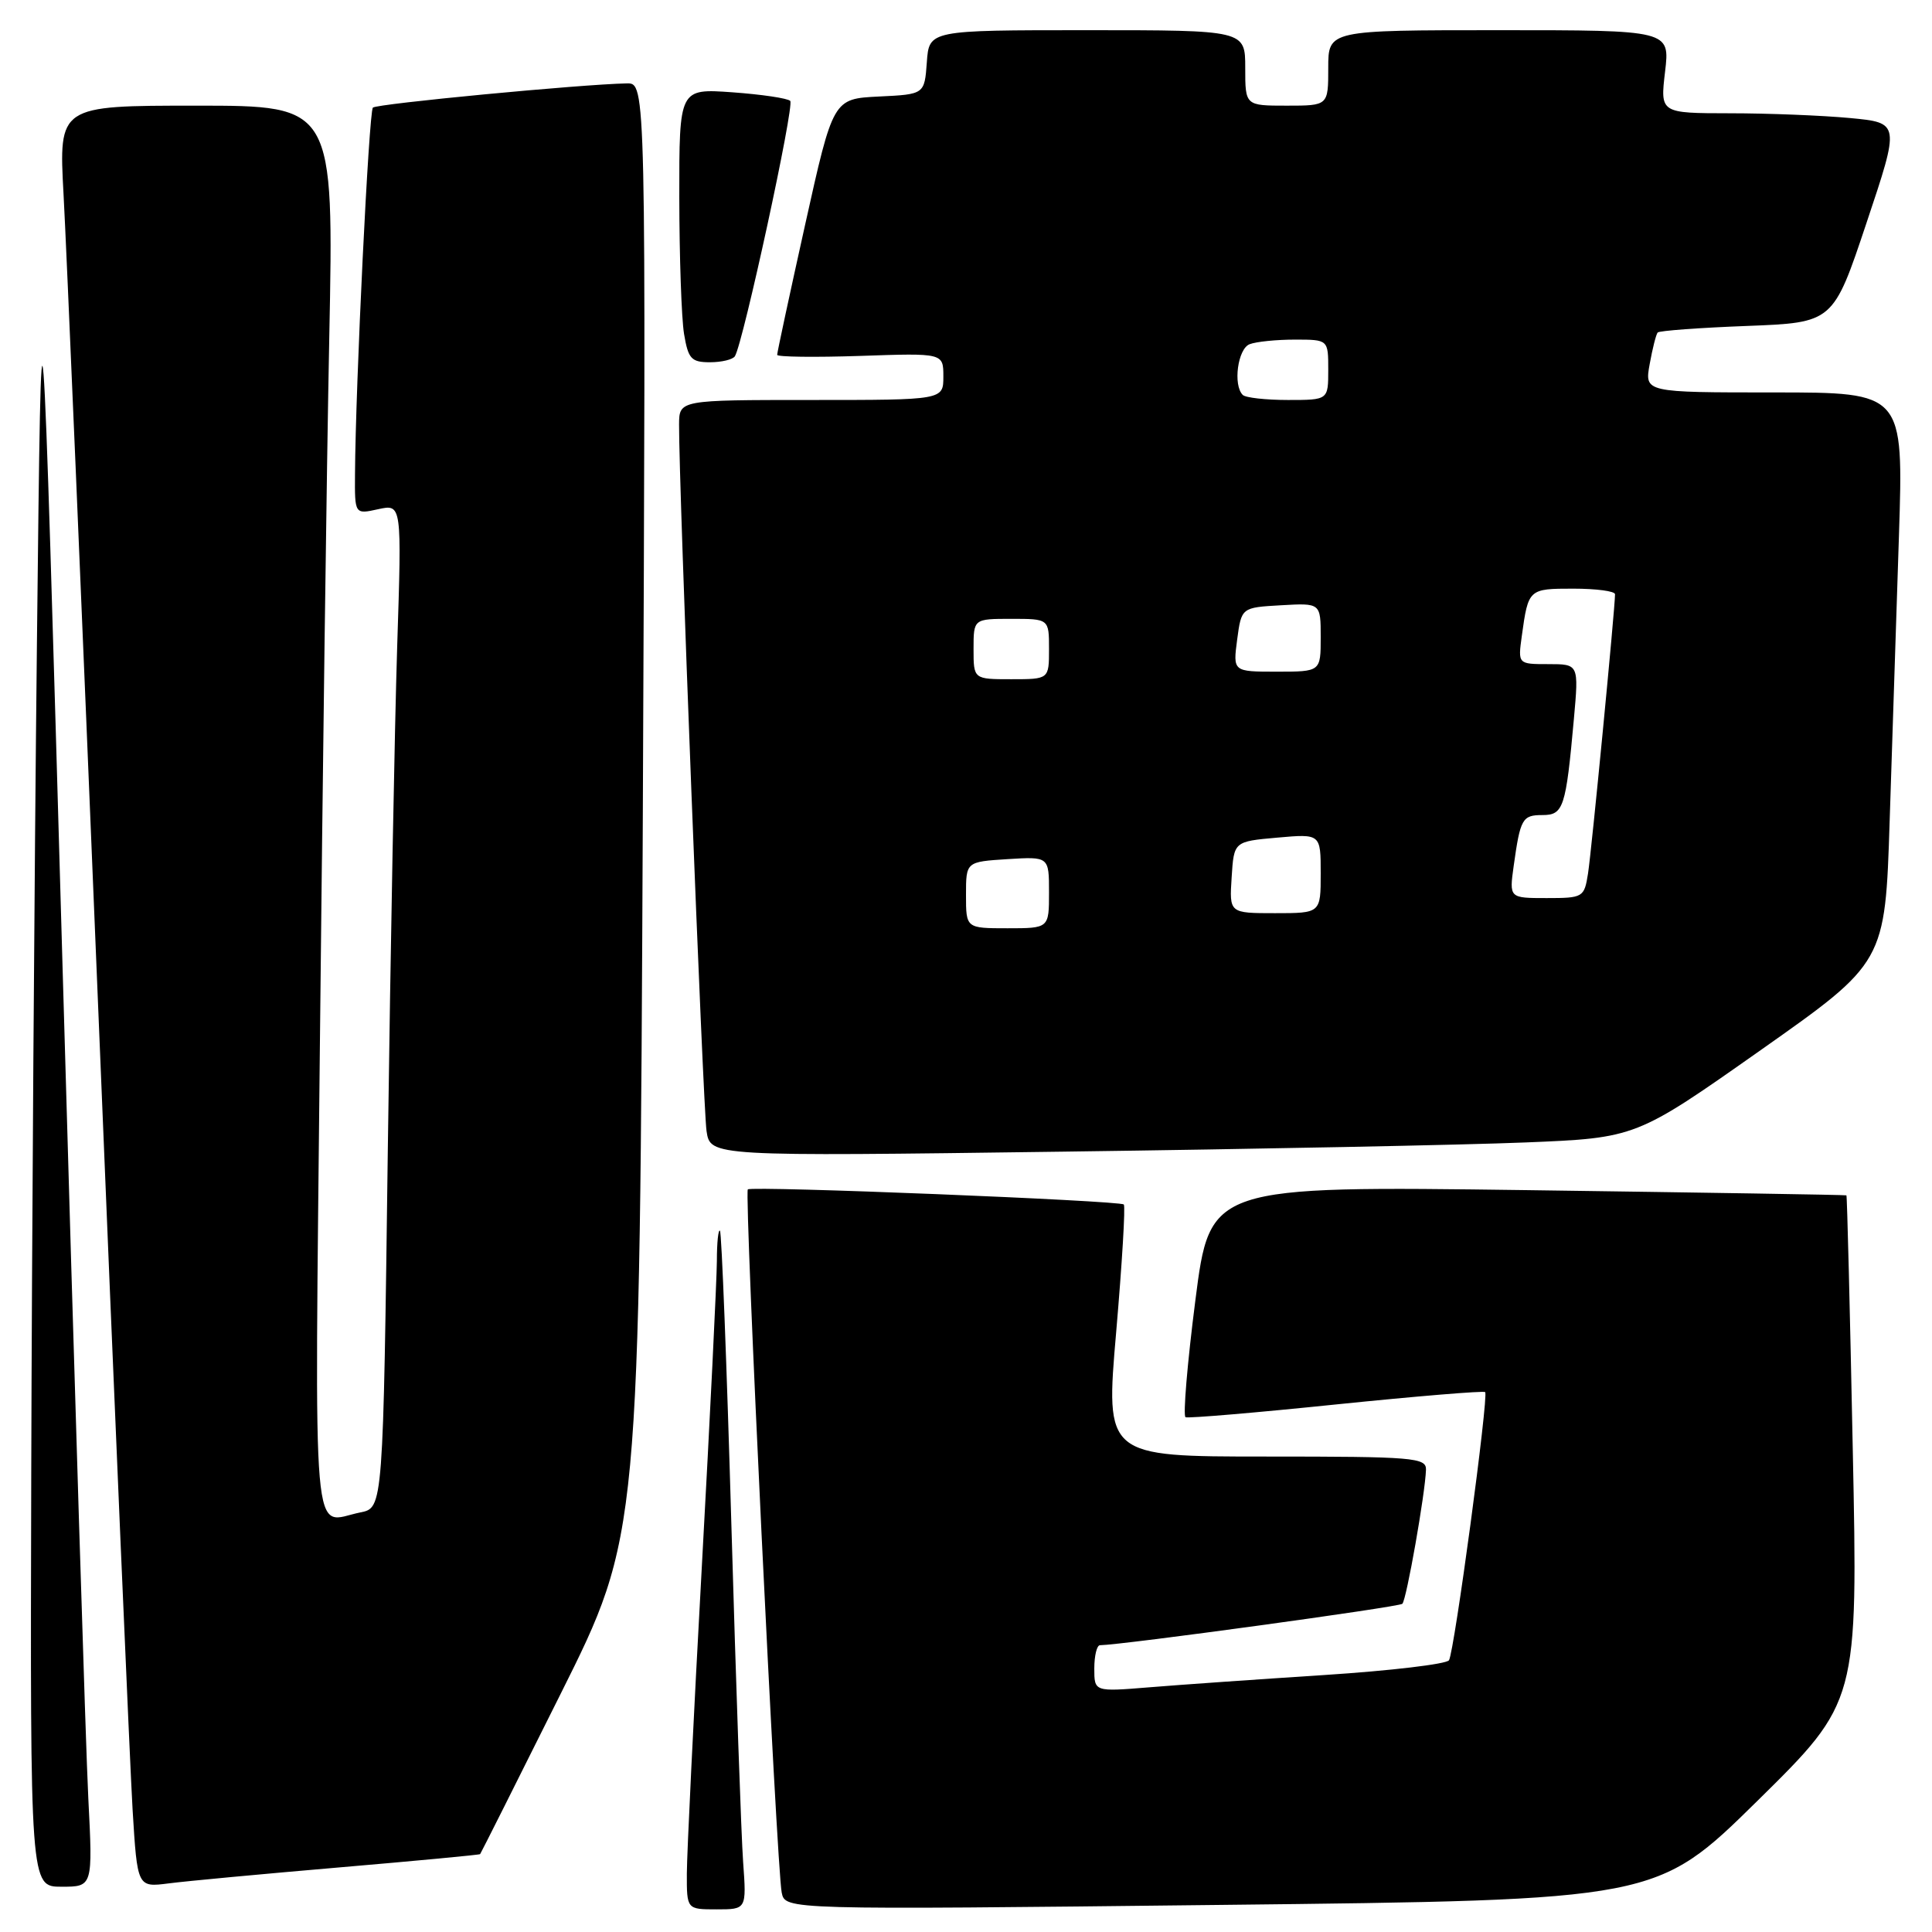 <?xml version="1.0" encoding="UTF-8" standalone="no"?>
<!DOCTYPE svg PUBLIC "-//W3C//DTD SVG 1.1//EN" "http://www.w3.org/Graphics/SVG/1.1/DTD/svg11.dtd" >
<svg xmlns="http://www.w3.org/2000/svg" xmlns:xlink="http://www.w3.org/1999/xlink" version="1.1" viewBox="0 0 256 256">
 <g >
 <path fill="currentColor"
d=" M 98.47 246.75 C 98.22 243.31 97.52 223.18 96.91 202.00 C 96.30 180.82 95.62 163.31 95.40 163.08 C 95.18 162.85 94.99 164.65 94.99 167.08 C 94.98 169.51 94.09 187.70 93.00 207.50 C 91.91 227.30 91.02 245.64 91.01 248.25 C 91.00 253.00 91.00 253.00 94.96 253.00 C 98.92 253.00 98.92 253.00 98.47 246.75 Z  M 232.85 238.64 C 246.19 225.50 246.19 225.50 245.50 192.00 C 245.13 173.57 244.75 158.45 244.66 158.39 C 244.57 158.32 225.56 158.02 202.41 157.70 C 160.33 157.14 160.33 157.14 158.39 172.32 C 157.32 180.67 156.74 187.63 157.09 187.79 C 157.45 187.95 166.45 187.19 177.09 186.09 C 187.73 185.00 196.60 184.27 196.79 184.46 C 197.28 184.95 192.71 218.85 192.00 219.99 C 191.69 220.50 184.25 221.38 175.47 221.95 C 166.68 222.52 156.24 223.25 152.25 223.58 C 145.00 224.17 145.00 224.17 145.00 221.09 C 145.00 219.39 145.34 218.00 145.75 218.00 C 148.56 217.98 185.40 212.94 185.82 212.51 C 186.37 211.96 188.85 197.87 188.95 194.75 C 189.00 193.14 187.34 193.00 167.73 193.00 C 146.47 193.00 146.47 193.00 147.90 176.50 C 148.68 167.42 149.14 159.82 148.91 159.60 C 148.36 159.08 99.61 157.12 99.09 157.60 C 98.60 158.06 102.92 247.52 103.58 250.78 C 104.05 253.06 104.05 253.06 161.78 252.41 C 219.50 251.77 219.50 251.77 232.85 238.64 Z  M 11.70 238.25 C 11.37 231.79 9.84 182.40 8.30 128.50 C 5.50 30.50 5.50 30.50 4.89 85.50 C 4.56 115.75 4.22 165.14 4.14 195.25 C 4.00 250.00 4.00 250.00 8.15 250.00 C 12.30 250.00 12.30 250.00 11.70 238.25 Z  M 44.98 247.44 C 55.15 246.57 63.54 245.78 63.62 245.68 C 63.71 245.58 68.50 236.05 74.26 224.50 C 84.75 203.50 84.75 203.50 85.18 107.25 C 85.60 11.00 85.60 11.00 83.05 11.05 C 76.99 11.17 49.92 13.75 49.41 14.26 C 48.88 14.78 47.11 51.02 47.04 62.83 C 47.00 68.16 47.00 68.16 50.12 67.47 C 53.24 66.79 53.24 66.79 52.63 85.64 C 52.30 96.01 51.74 125.94 51.39 152.15 C 50.77 199.80 50.77 199.80 47.76 200.40 C 41.22 201.71 41.70 207.22 42.39 138.25 C 42.73 103.74 43.29 61.66 43.63 44.75 C 44.24 14.00 44.24 14.00 26.01 14.00 C 7.78 14.00 7.78 14.00 8.42 25.75 C 8.78 32.21 10.84 80.70 13.01 133.50 C 15.17 186.30 17.23 234.13 17.57 239.80 C 18.20 250.09 18.20 250.09 22.35 249.56 C 24.63 249.26 34.82 248.31 44.98 247.44 Z  M 202.14 151.38 C 216.78 150.78 216.78 150.78 233.28 139.16 C 249.79 127.53 249.79 127.53 250.39 108.77 C 250.73 98.45 251.28 81.45 251.62 71.00 C 252.23 52.00 252.23 52.00 235.07 52.00 C 217.91 52.00 217.91 52.00 218.59 48.25 C 218.96 46.19 219.44 44.30 219.65 44.06 C 219.87 43.82 225.18 43.43 231.47 43.19 C 242.91 42.75 242.91 42.75 247.33 29.51 C 251.76 16.27 251.76 16.27 245.13 15.64 C 241.48 15.30 234.33 15.01 229.24 15.01 C 219.98 15.00 219.98 15.00 220.63 9.50 C 221.28 4.00 221.28 4.00 198.64 4.00 C 176.00 4.00 176.00 4.00 176.00 9.00 C 176.00 14.00 176.00 14.00 170.50 14.00 C 165.00 14.00 165.00 14.00 165.00 9.00 C 165.00 4.00 165.00 4.00 144.06 4.00 C 123.11 4.00 123.11 4.00 122.81 8.25 C 122.50 12.50 122.50 12.50 116.45 12.79 C 110.39 13.09 110.39 13.09 106.68 29.79 C 104.64 38.98 102.97 46.73 102.98 47.02 C 102.99 47.30 107.95 47.36 114.00 47.16 C 125.00 46.78 125.00 46.78 125.00 49.89 C 125.00 53.00 125.00 53.00 107.50 53.00 C 90.00 53.00 90.00 53.00 89.98 56.25 C 89.93 63.86 93.16 146.80 93.62 149.87 C 94.13 153.23 94.13 153.23 140.82 152.60 C 166.49 152.26 194.09 151.71 202.14 151.38 Z  M 97.38 47.20 C 98.48 45.41 105.30 13.96 104.71 13.37 C 104.36 13.02 100.91 12.51 97.04 12.23 C 90.00 11.73 90.00 11.73 90.01 26.12 C 90.02 34.03 90.30 42.19 90.64 44.25 C 91.19 47.55 91.60 48.00 94.07 48.00 C 95.62 48.00 97.11 47.64 97.38 47.20 Z  M 128.00 118.59 C 128.00 114.19 128.00 114.19 133.50 113.84 C 139.00 113.50 139.00 113.50 139.00 118.25 C 139.00 123.00 139.00 123.00 133.50 123.00 C 128.00 123.00 128.00 123.00 128.00 118.59 Z  M 163.20 116.25 C 163.50 111.50 163.50 111.50 169.25 110.99 C 175.00 110.48 175.00 110.48 175.00 115.74 C 175.00 121.00 175.00 121.00 168.95 121.00 C 162.89 121.00 162.89 121.00 163.20 116.25 Z  M 200.57 114.75 C 201.45 108.46 201.71 108.00 204.39 108.00 C 207.17 108.00 207.49 107.02 208.55 95.25 C 209.20 88.00 209.20 88.00 205.16 88.00 C 201.13 88.00 201.13 88.00 201.65 84.25 C 202.51 78.03 202.55 78.00 208.47 78.00 C 211.51 78.00 214.00 78.33 214.00 78.74 C 214.00 80.59 210.88 112.86 210.42 115.75 C 209.92 118.91 209.77 119.00 204.94 119.00 C 199.98 119.00 199.98 119.00 200.57 114.75 Z  M 129.00 86.00 C 129.00 82.00 129.00 82.00 134.00 82.00 C 139.00 82.00 139.00 82.00 139.00 86.00 C 139.00 90.00 139.00 90.00 134.00 90.00 C 129.00 90.00 129.00 90.00 129.00 86.00 Z  M 163.93 84.75 C 164.50 80.50 164.50 80.50 169.75 80.20 C 175.00 79.90 175.00 79.90 175.00 84.45 C 175.00 89.00 175.00 89.00 169.18 89.00 C 163.37 89.00 163.37 89.00 163.93 84.75 Z  M 164.67 52.33 C 163.36 51.02 164.01 46.21 165.58 45.61 C 166.45 45.27 169.15 45.00 171.58 45.00 C 176.00 45.00 176.00 45.00 176.00 49.00 C 176.00 53.00 176.00 53.00 170.67 53.00 C 167.73 53.00 165.03 52.70 164.67 52.33 Z "/>
</g>
</svg>